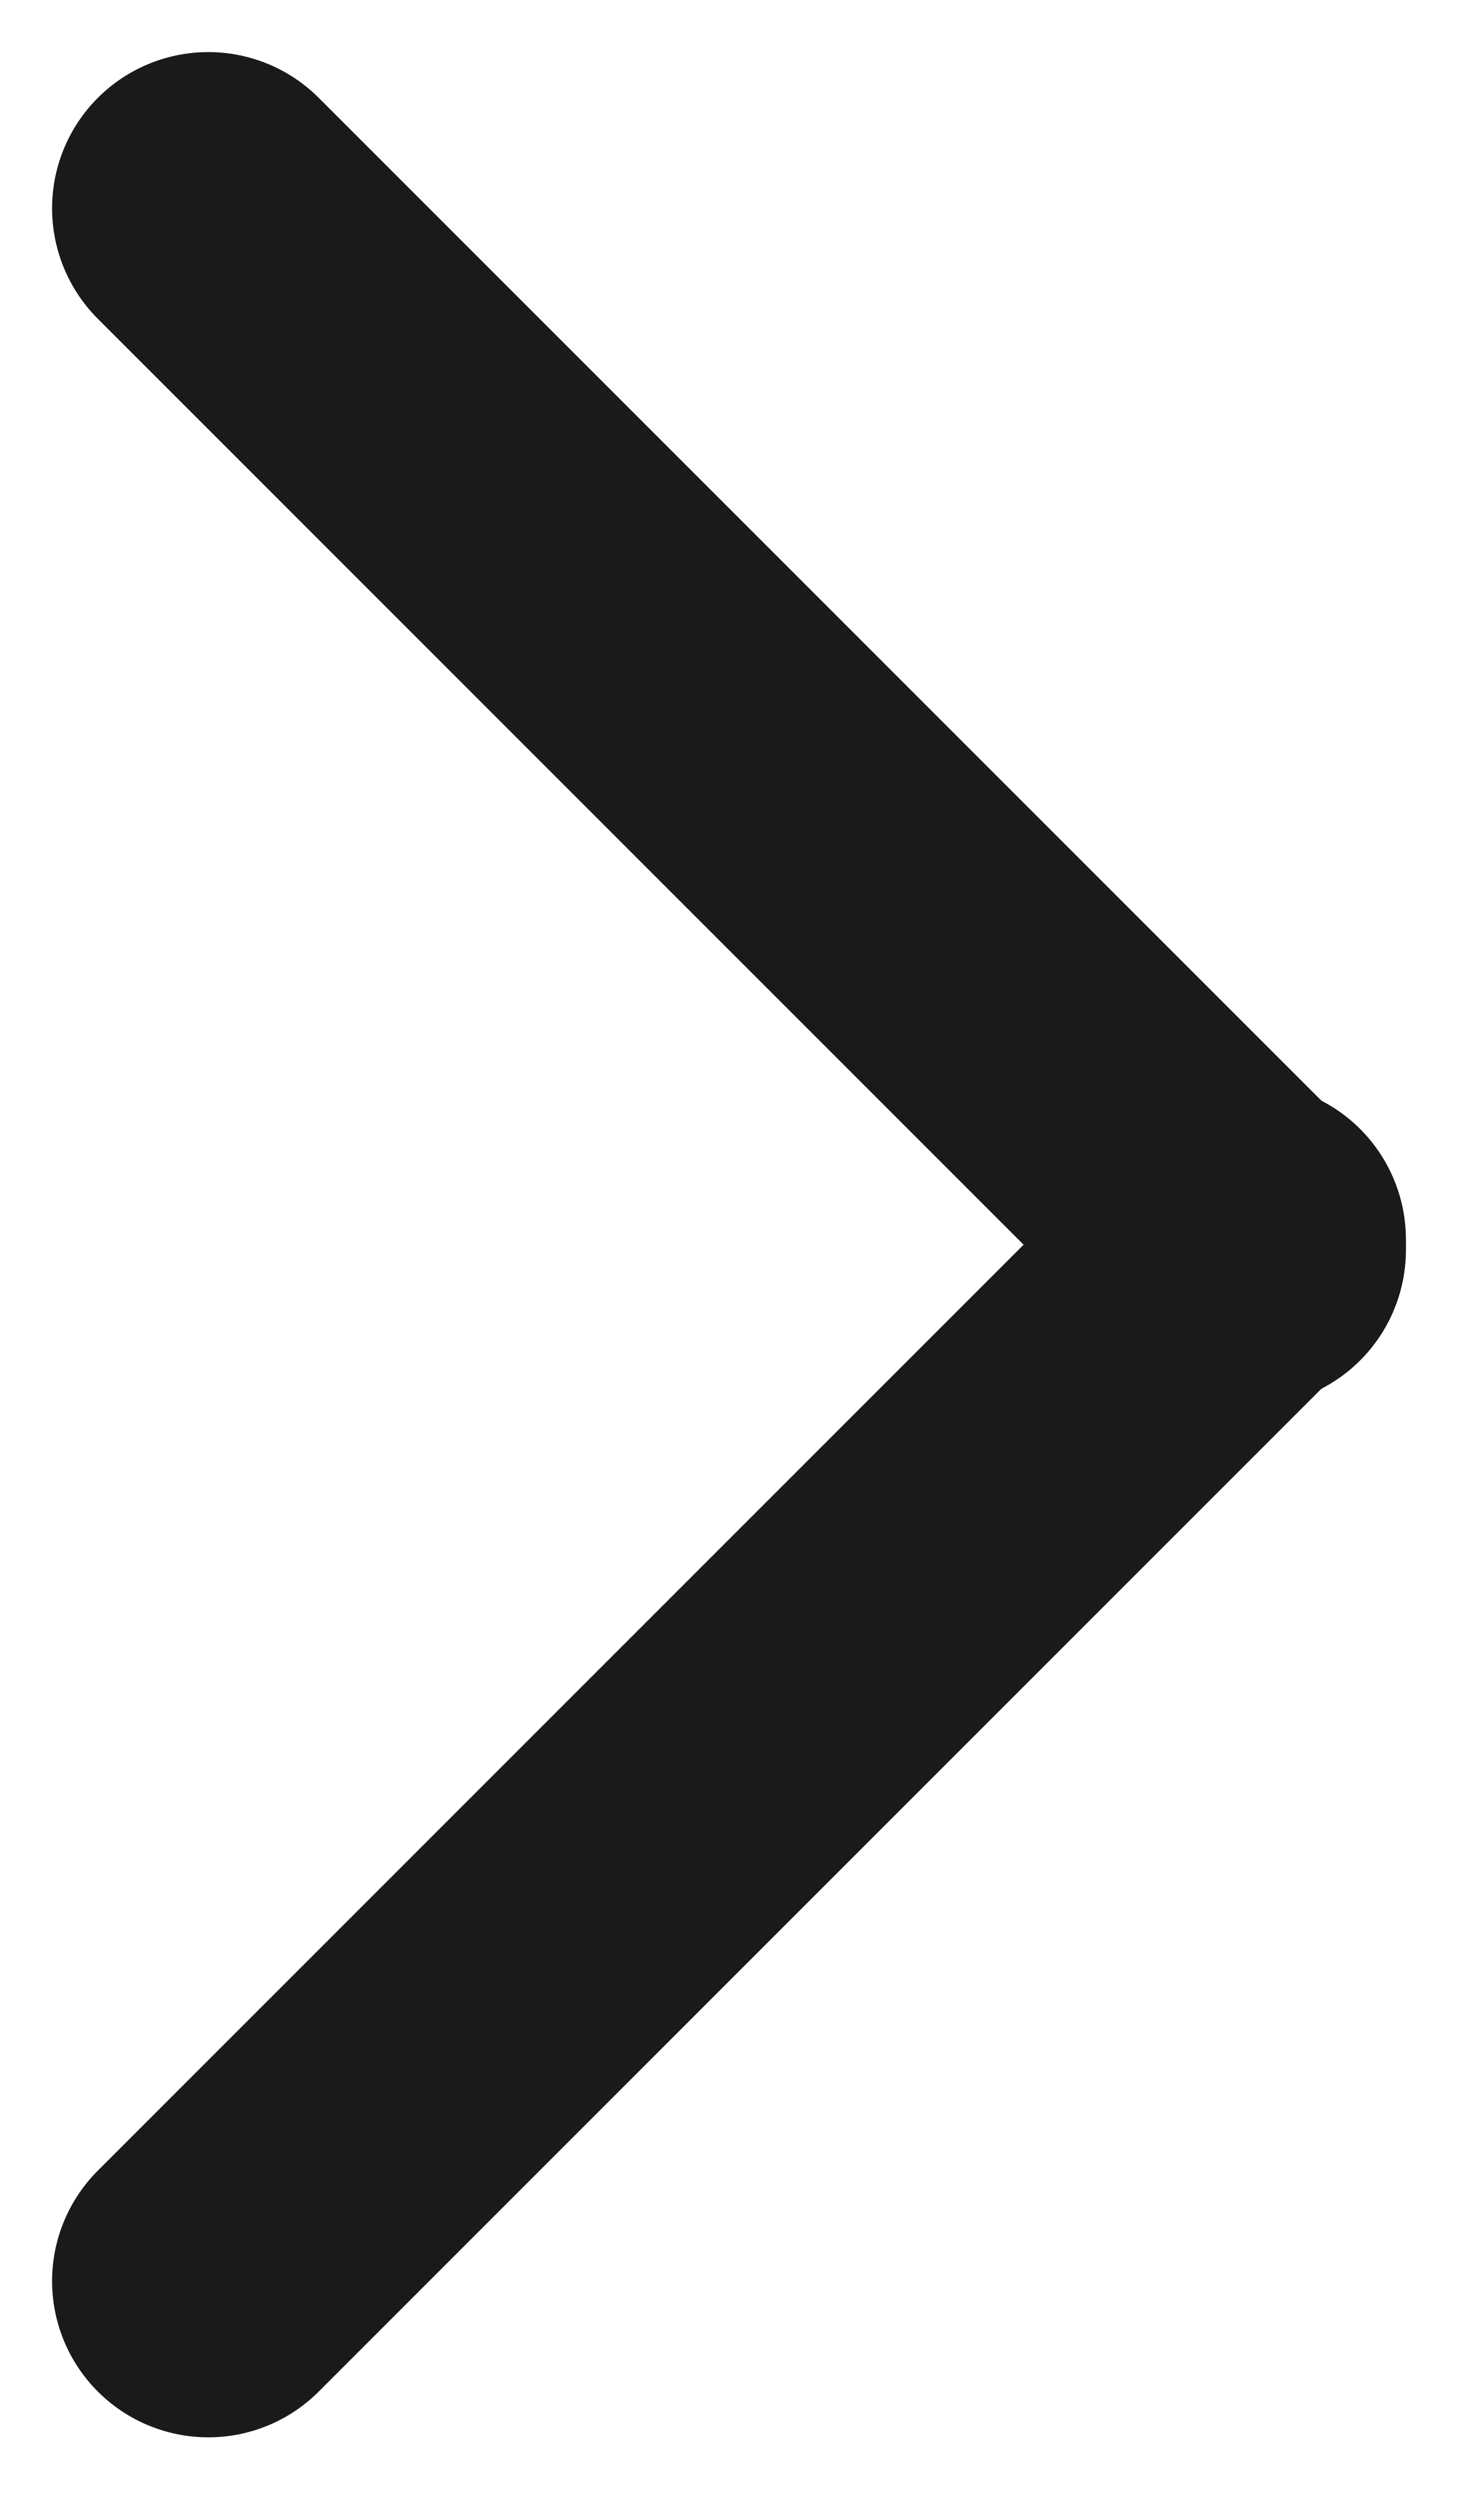 <svg width="7" height="12" viewBox="0 0 7 12" fill="none" xmlns="http://www.w3.org/2000/svg">
<path d="M1 1L6 6" stroke="#191A19" stroke-width="1.5" stroke-linecap="round"/>
<path d="M6 5.95L1 10.95" stroke="#191A19" stroke-width="1.5" stroke-linecap="round"/>
</svg>
